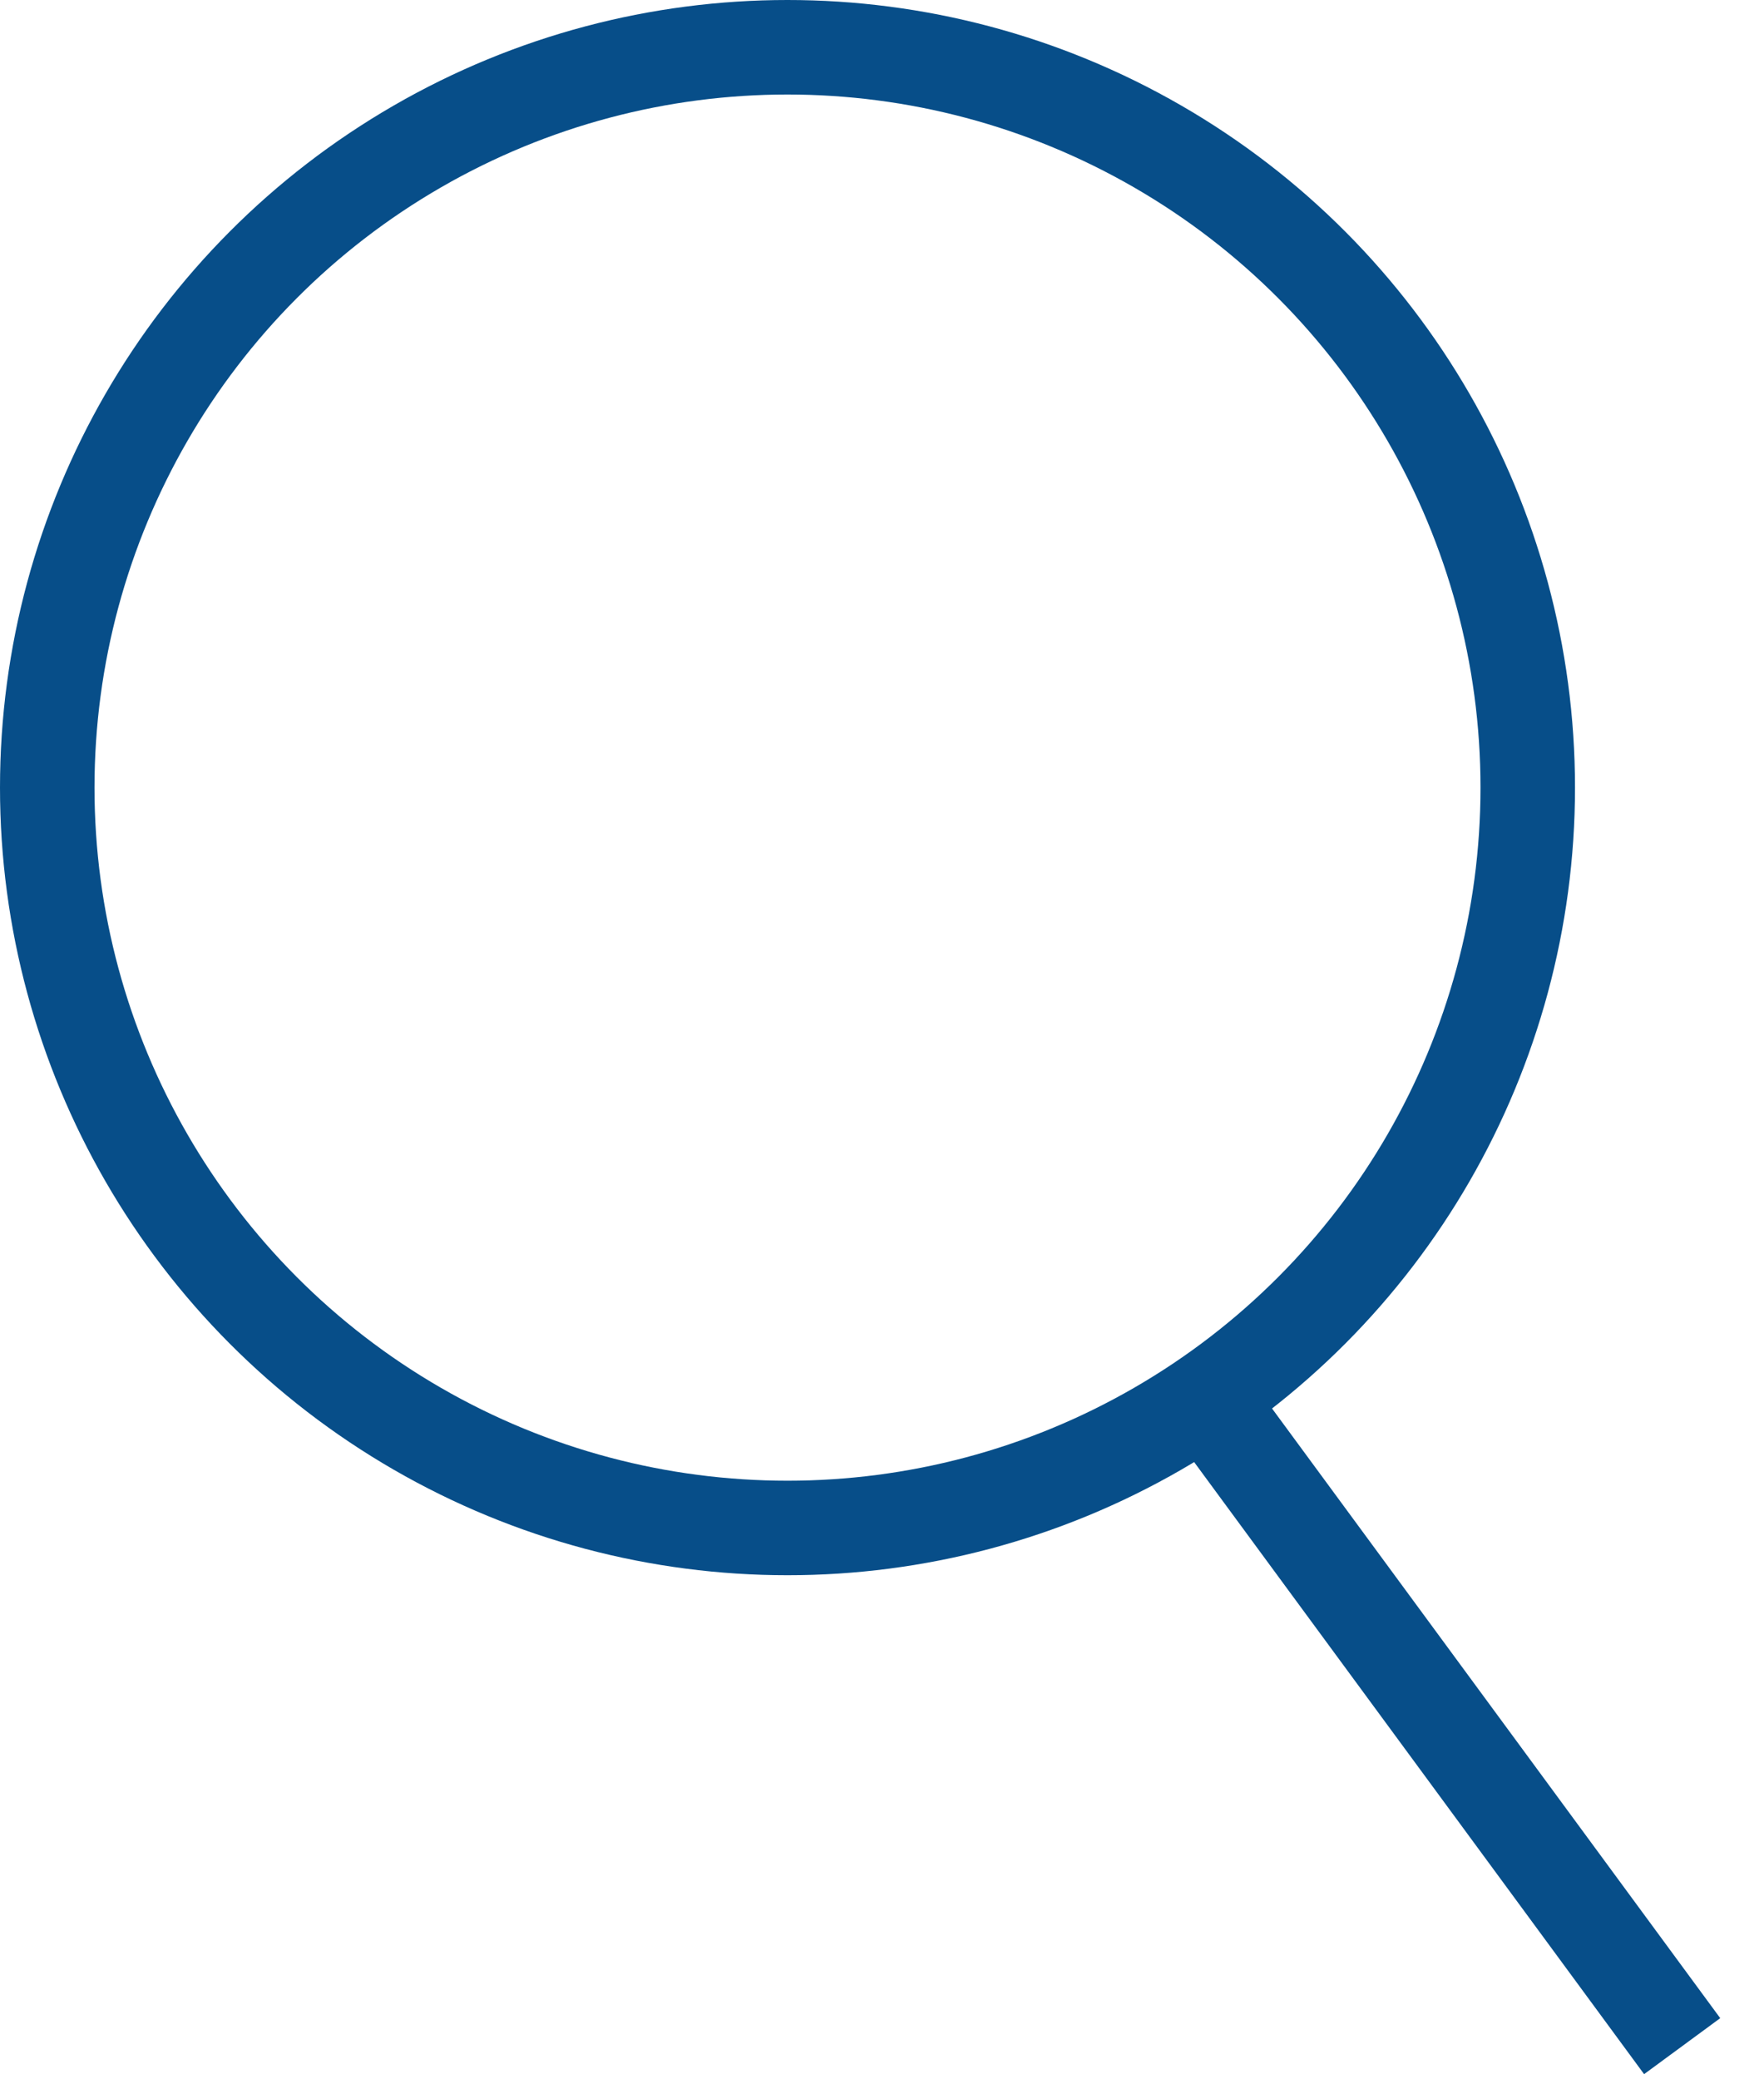 <svg width="28" height="33" viewBox="0 0 28 33" fill="none" xmlns="http://www.w3.org/2000/svg">
<circle cx="12.5" cy="12.5" r="11.75" stroke="#074E89" stroke-width="1.5"/>
<path d="M19 22L26.701 32.474" stroke="#074E89" stroke-width="1.5"/>
</svg>
